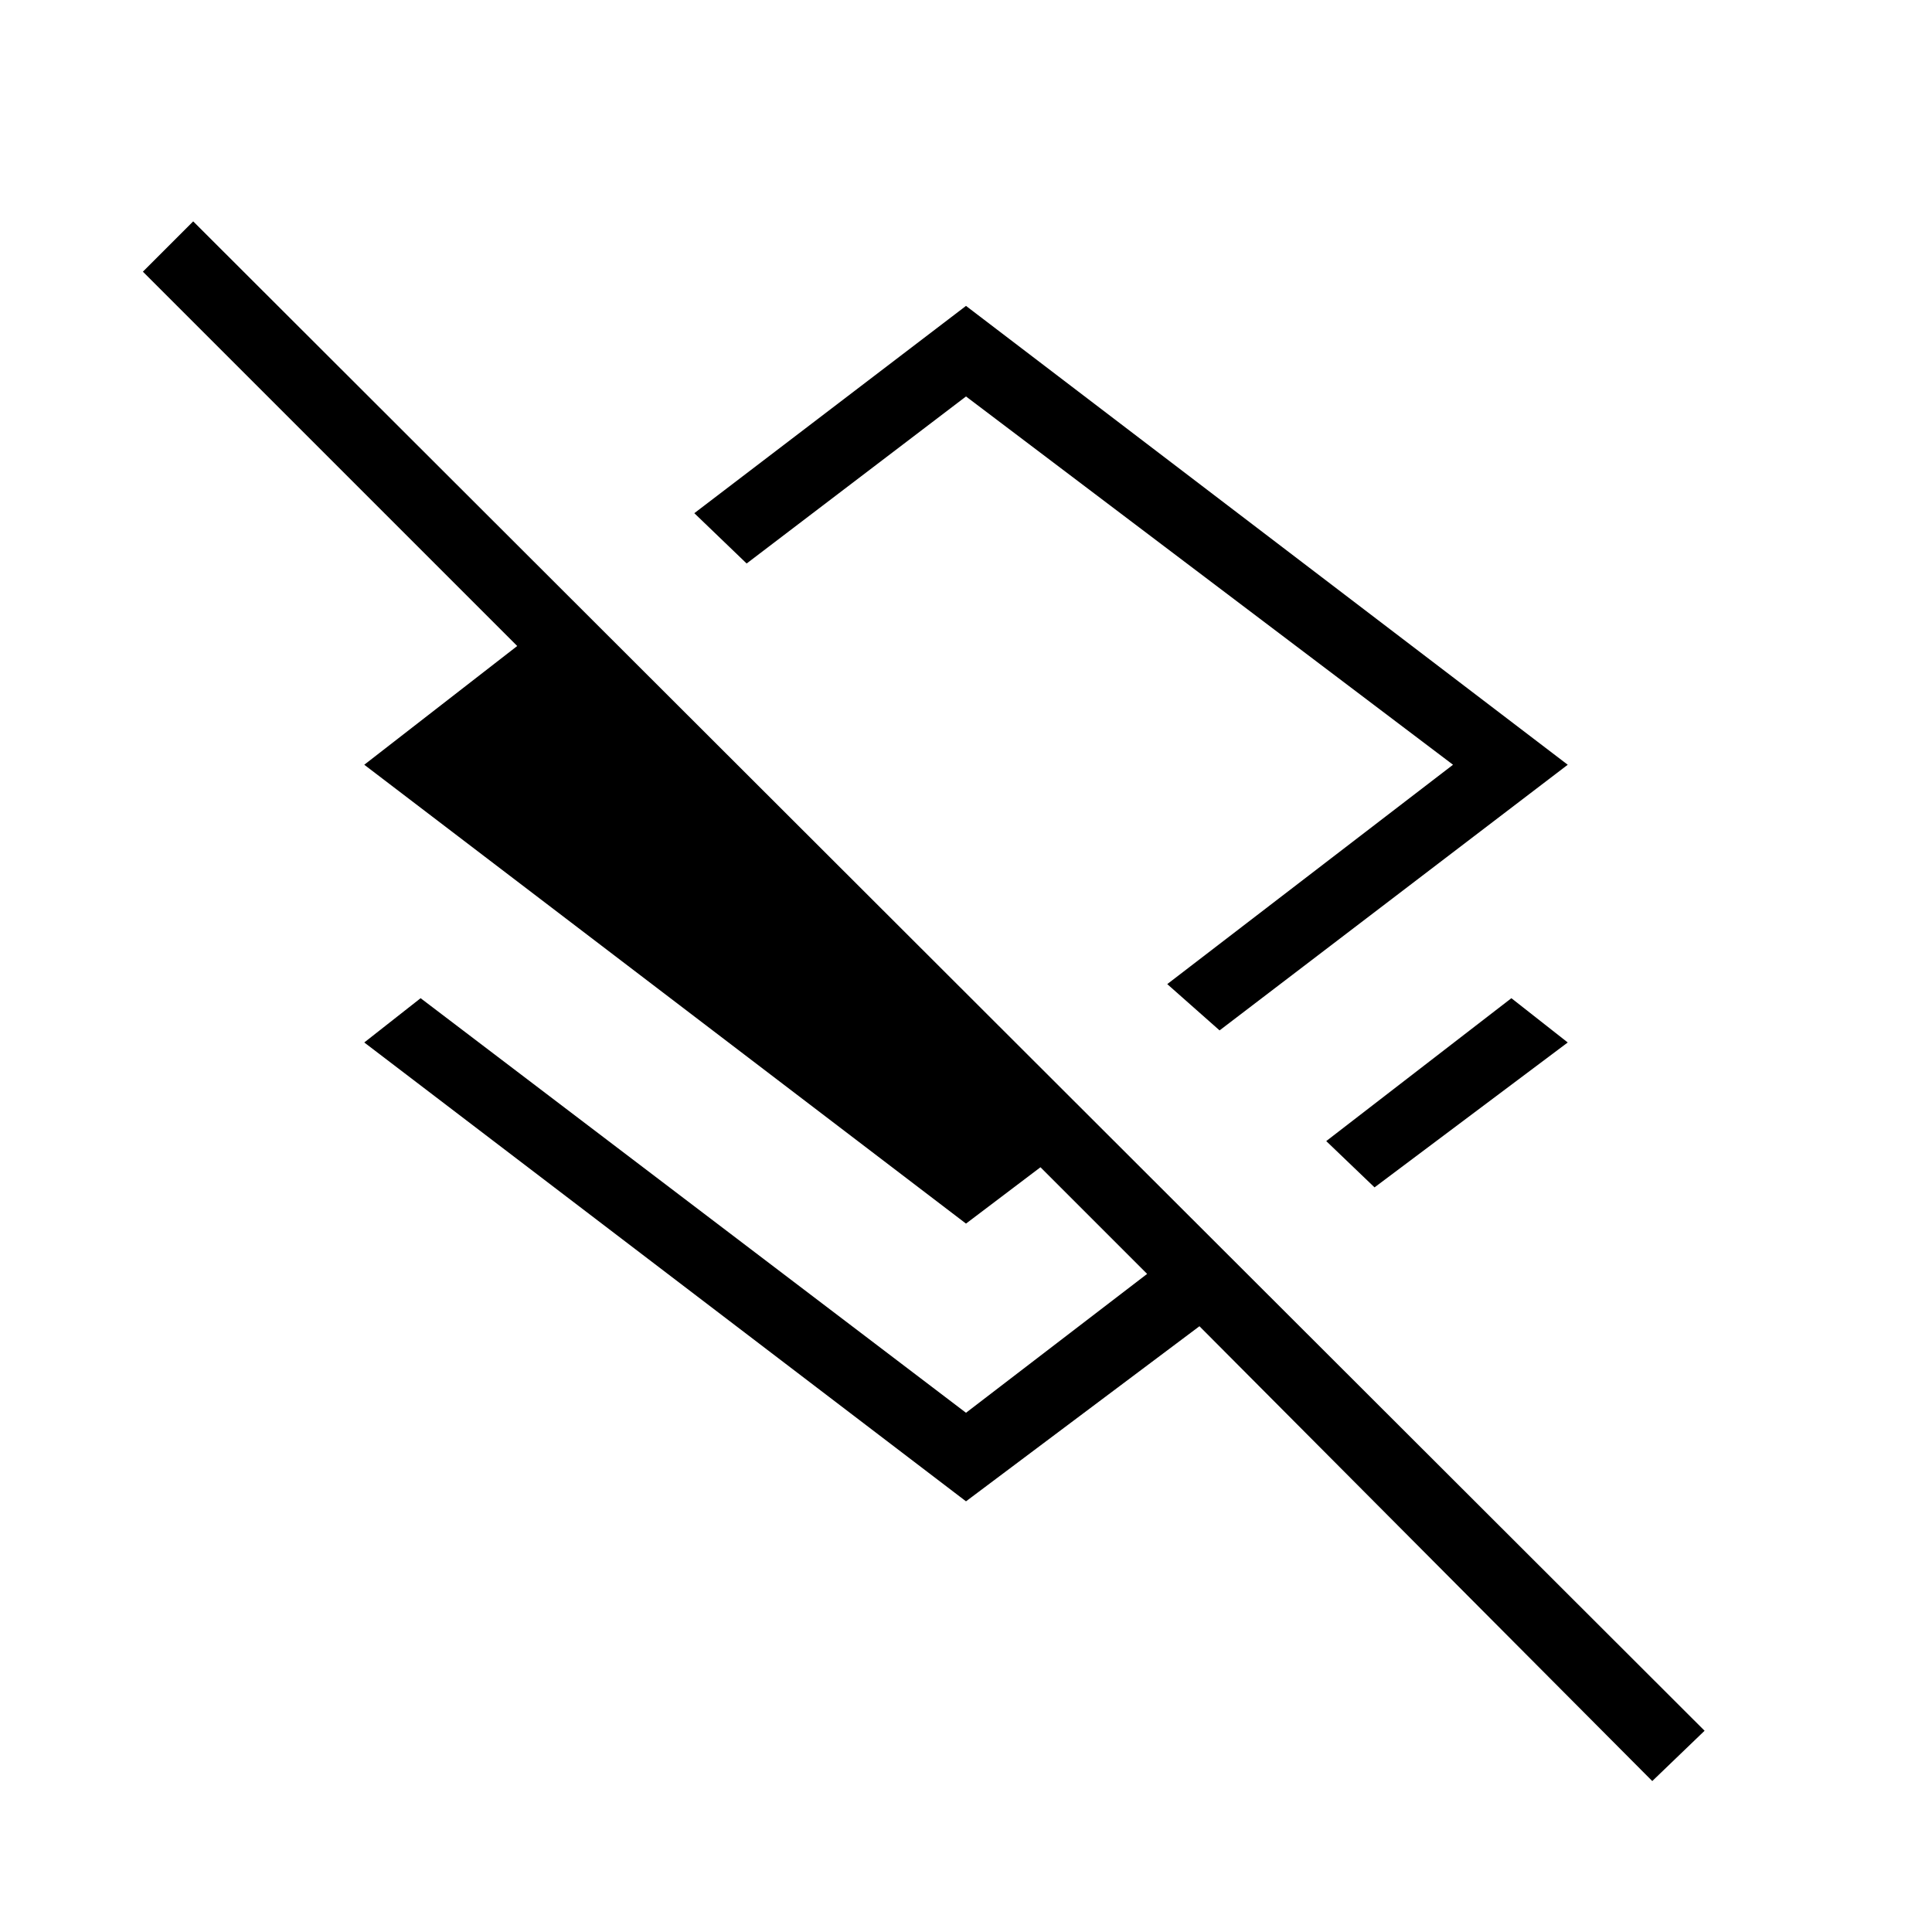 <svg xmlns="http://www.w3.org/2000/svg" height="48" width="48"><path d="M30.3 25.6 29 24.45 36.1 19 24 9.85 18.55 14l-1.3-1.25L24 7.6 38.95 19Zm3.85 3.9-1.2-1.15 4.6-3.55 1.4 1.1Zm6.9 14.75L29.8 32.95 24 37.3 9.05 25.9l1.4-1.1L24 35.1l4.5-3.45L25.85 29 24 30.4 9.05 19l3.8-2.95-9.3-9.3L4.8 5.5 42.35 43ZM23.8 19.2Z"/></svg>